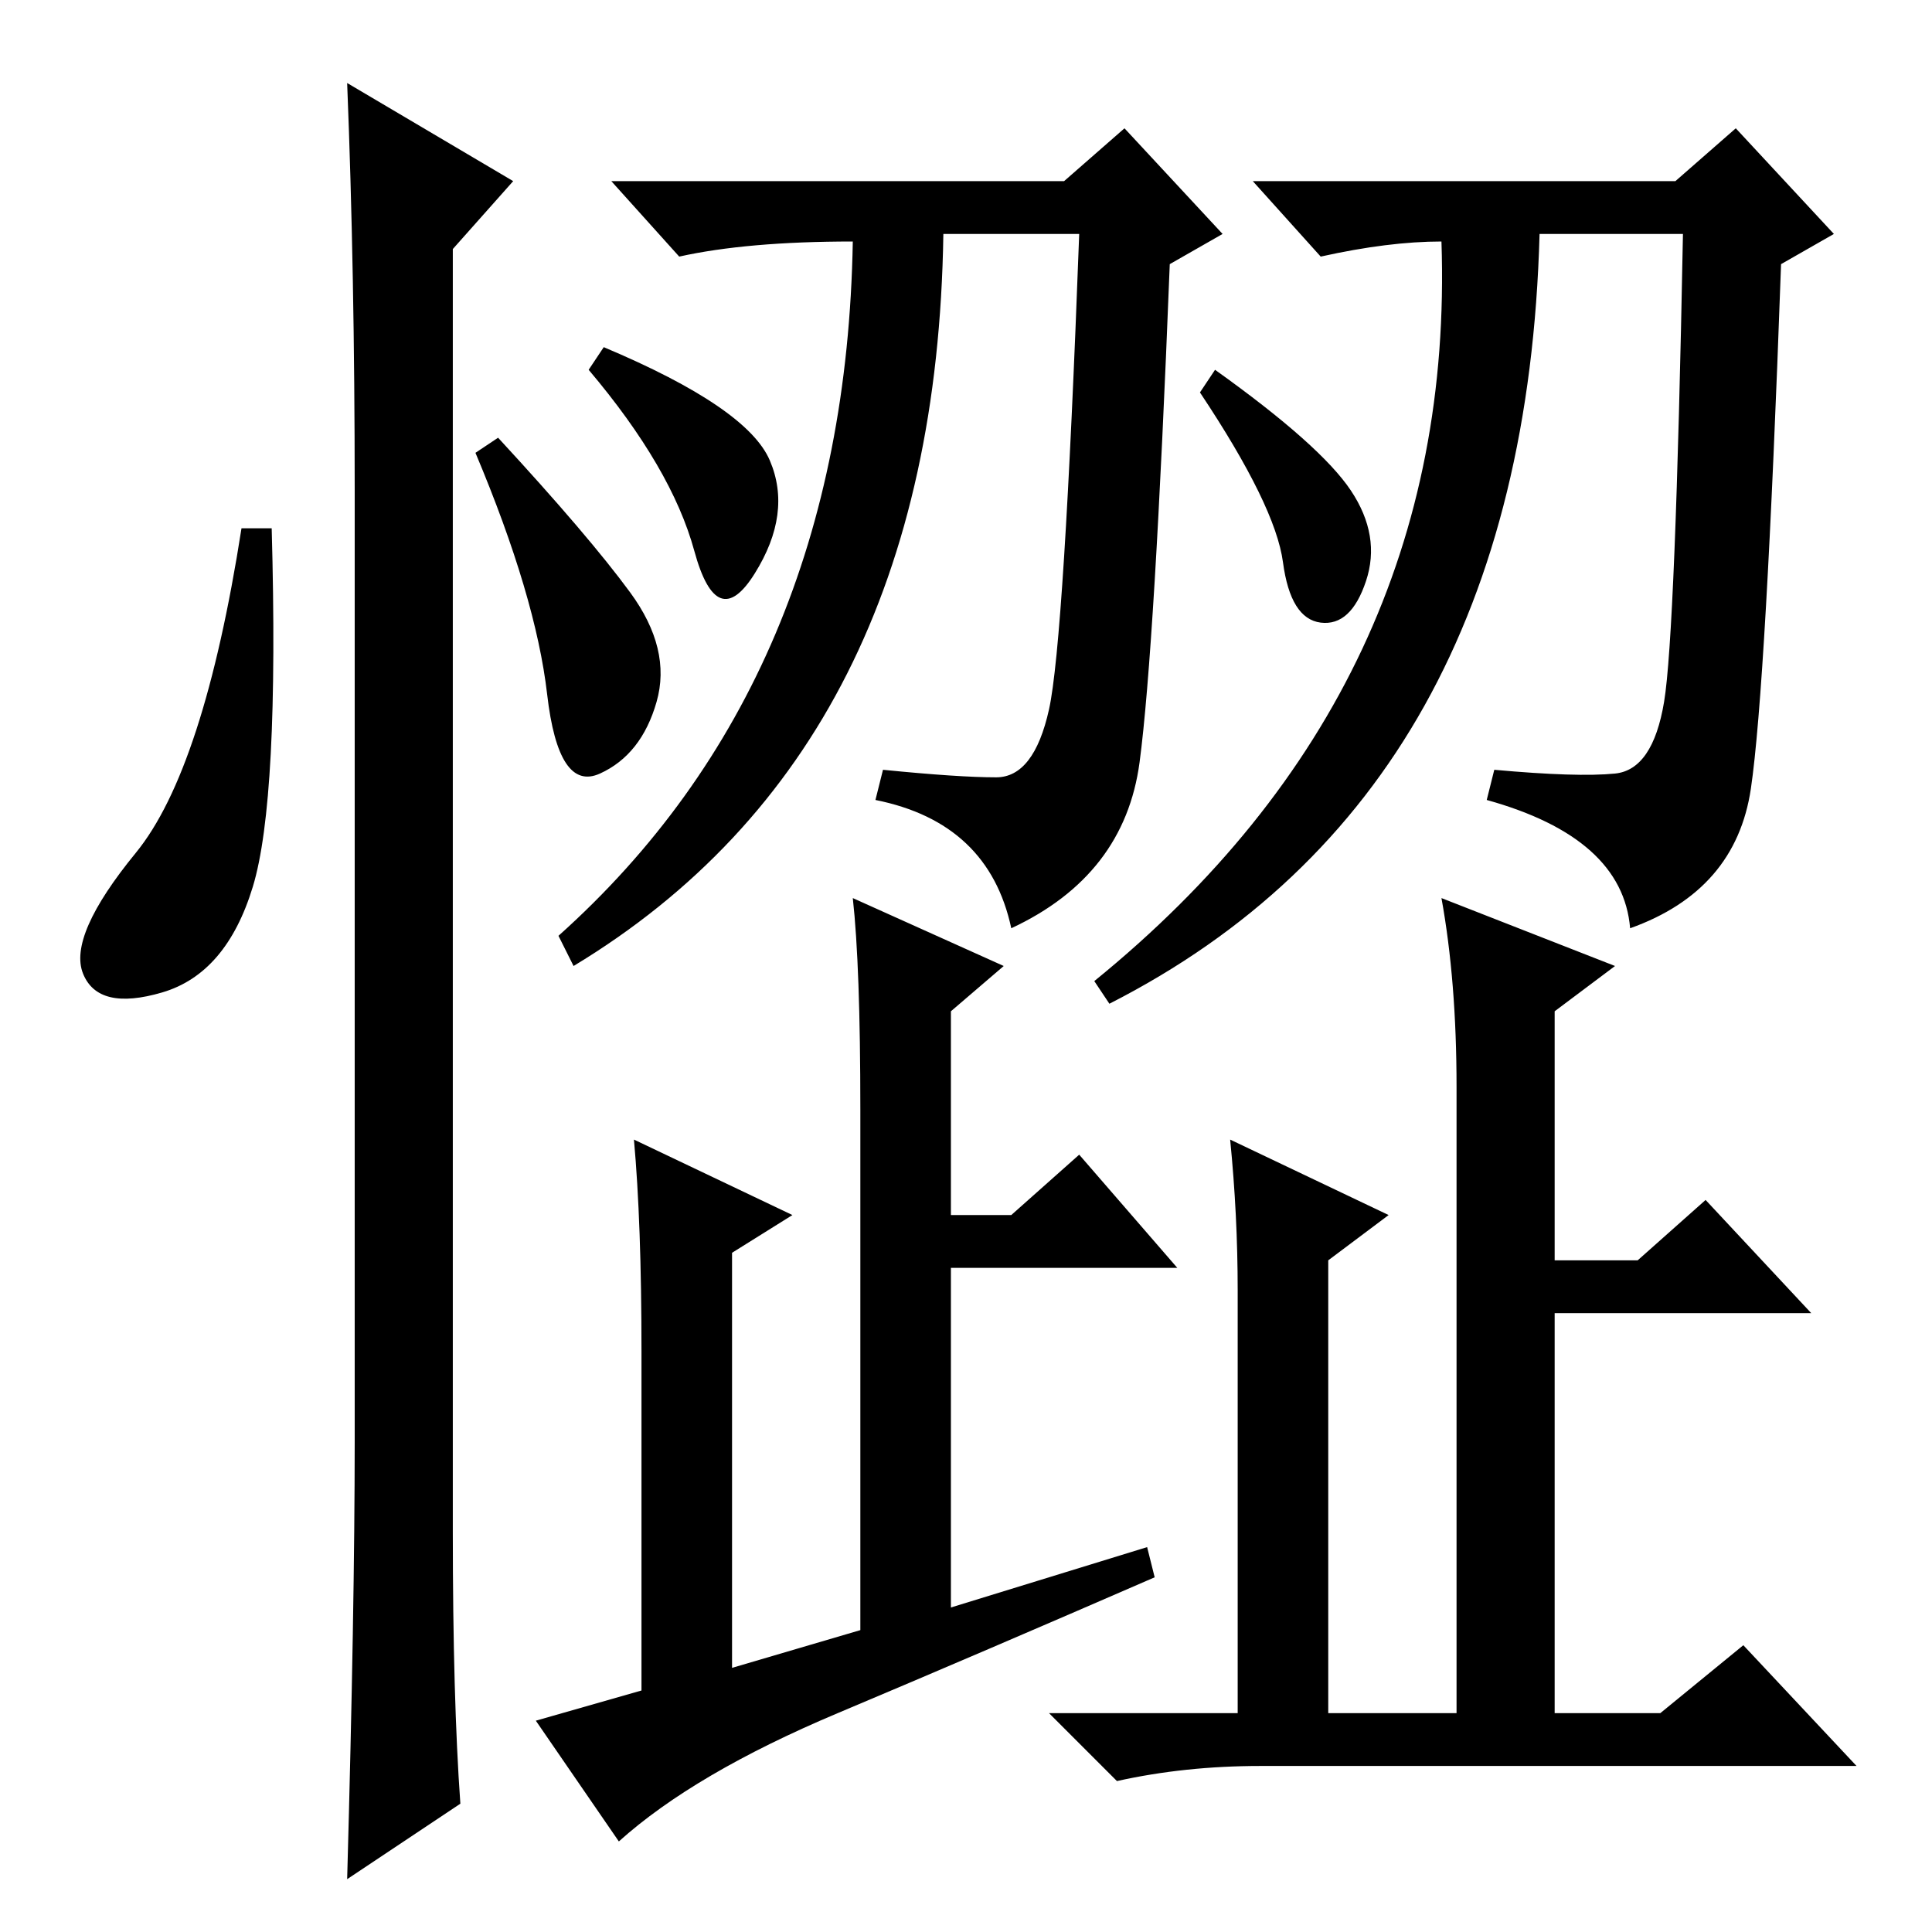 <?xml version="1.0" standalone="no"?>
<!DOCTYPE svg PUBLIC "-//W3C//DTD SVG 1.1//EN" "http://www.w3.org/Graphics/SVG/1.1/DTD/svg11.dtd" >
<svg xmlns="http://www.w3.org/2000/svg" xmlns:xlink="http://www.w3.org/1999/xlink" version="1.1" viewBox="0 -36 256 256">
  <g transform="matrix(1 0 0 -1 0 220)">
   <path fill="currentColor"
d="M214 153.5q5 0.5 6.5 9.5t2.5 62h-19q-2 -74 -57 -102l-2 3q48 39 46 98q-7 0 -16 -2l-9 10h56l8 7l13 -14l-7 -4q-2 -56 -4 -69.5t-16 -18.5q-1 12 -19 17l1 4q11 -1 16 -0.5zM161 207q14 -10 18 -16t2 -12t-6 -5.5t-5 8t-11 22.5zM163 105l21 -10l-8 -6v-60h17v83
q0 14 -2 25l23 -9l-8 -6v-33h11l9 8l14 -15h-34v-53h14l11 9l15 -16h-79q-10 0 -19 -2l-9 9h25v56q0 10 -1 20zM85 32v45q0 17 -1 28l21 -10l-8 -5v-55l17 5v69q0 19 -1 28l20 -9l-7 -6v-27h8l9 8l13 -15h-30v-45l26 8l1 -4q-23 -10 -42 -18t-29 -17l-11 16zM80 210
q19 -8 22 -15t-2 -15t-8 3t-14 24zM132 153q5 0 7 9t4 63h-18q-1 -68 -49 -97l-2 4q38 34 39 92q-14 0 -23 -2l-9 10h60l8 7l13 -14l-7 -4q-2 -51 -4 -66t-17 -22q-3 14 -18 17l1 4q10 -1 15 -1zM33.5 138.5q-3.5 -11.5 -12 -14t-10.5 2.5t7 16t14 43h4q1 -36 -2.5 -47.5z
M46 245l22 -13l-8 -9v-170q0 -22 1 -36l-15 -10q1 36 1 58v126q0 29 -1 54zM83.5 177.5q5.5 -7.5 3.5 -14.5t-7.5 -9.5t-7 10.5t-9.5 32l3 2q12 -13 17.5 -20.5z" />
  </g>

</svg>
